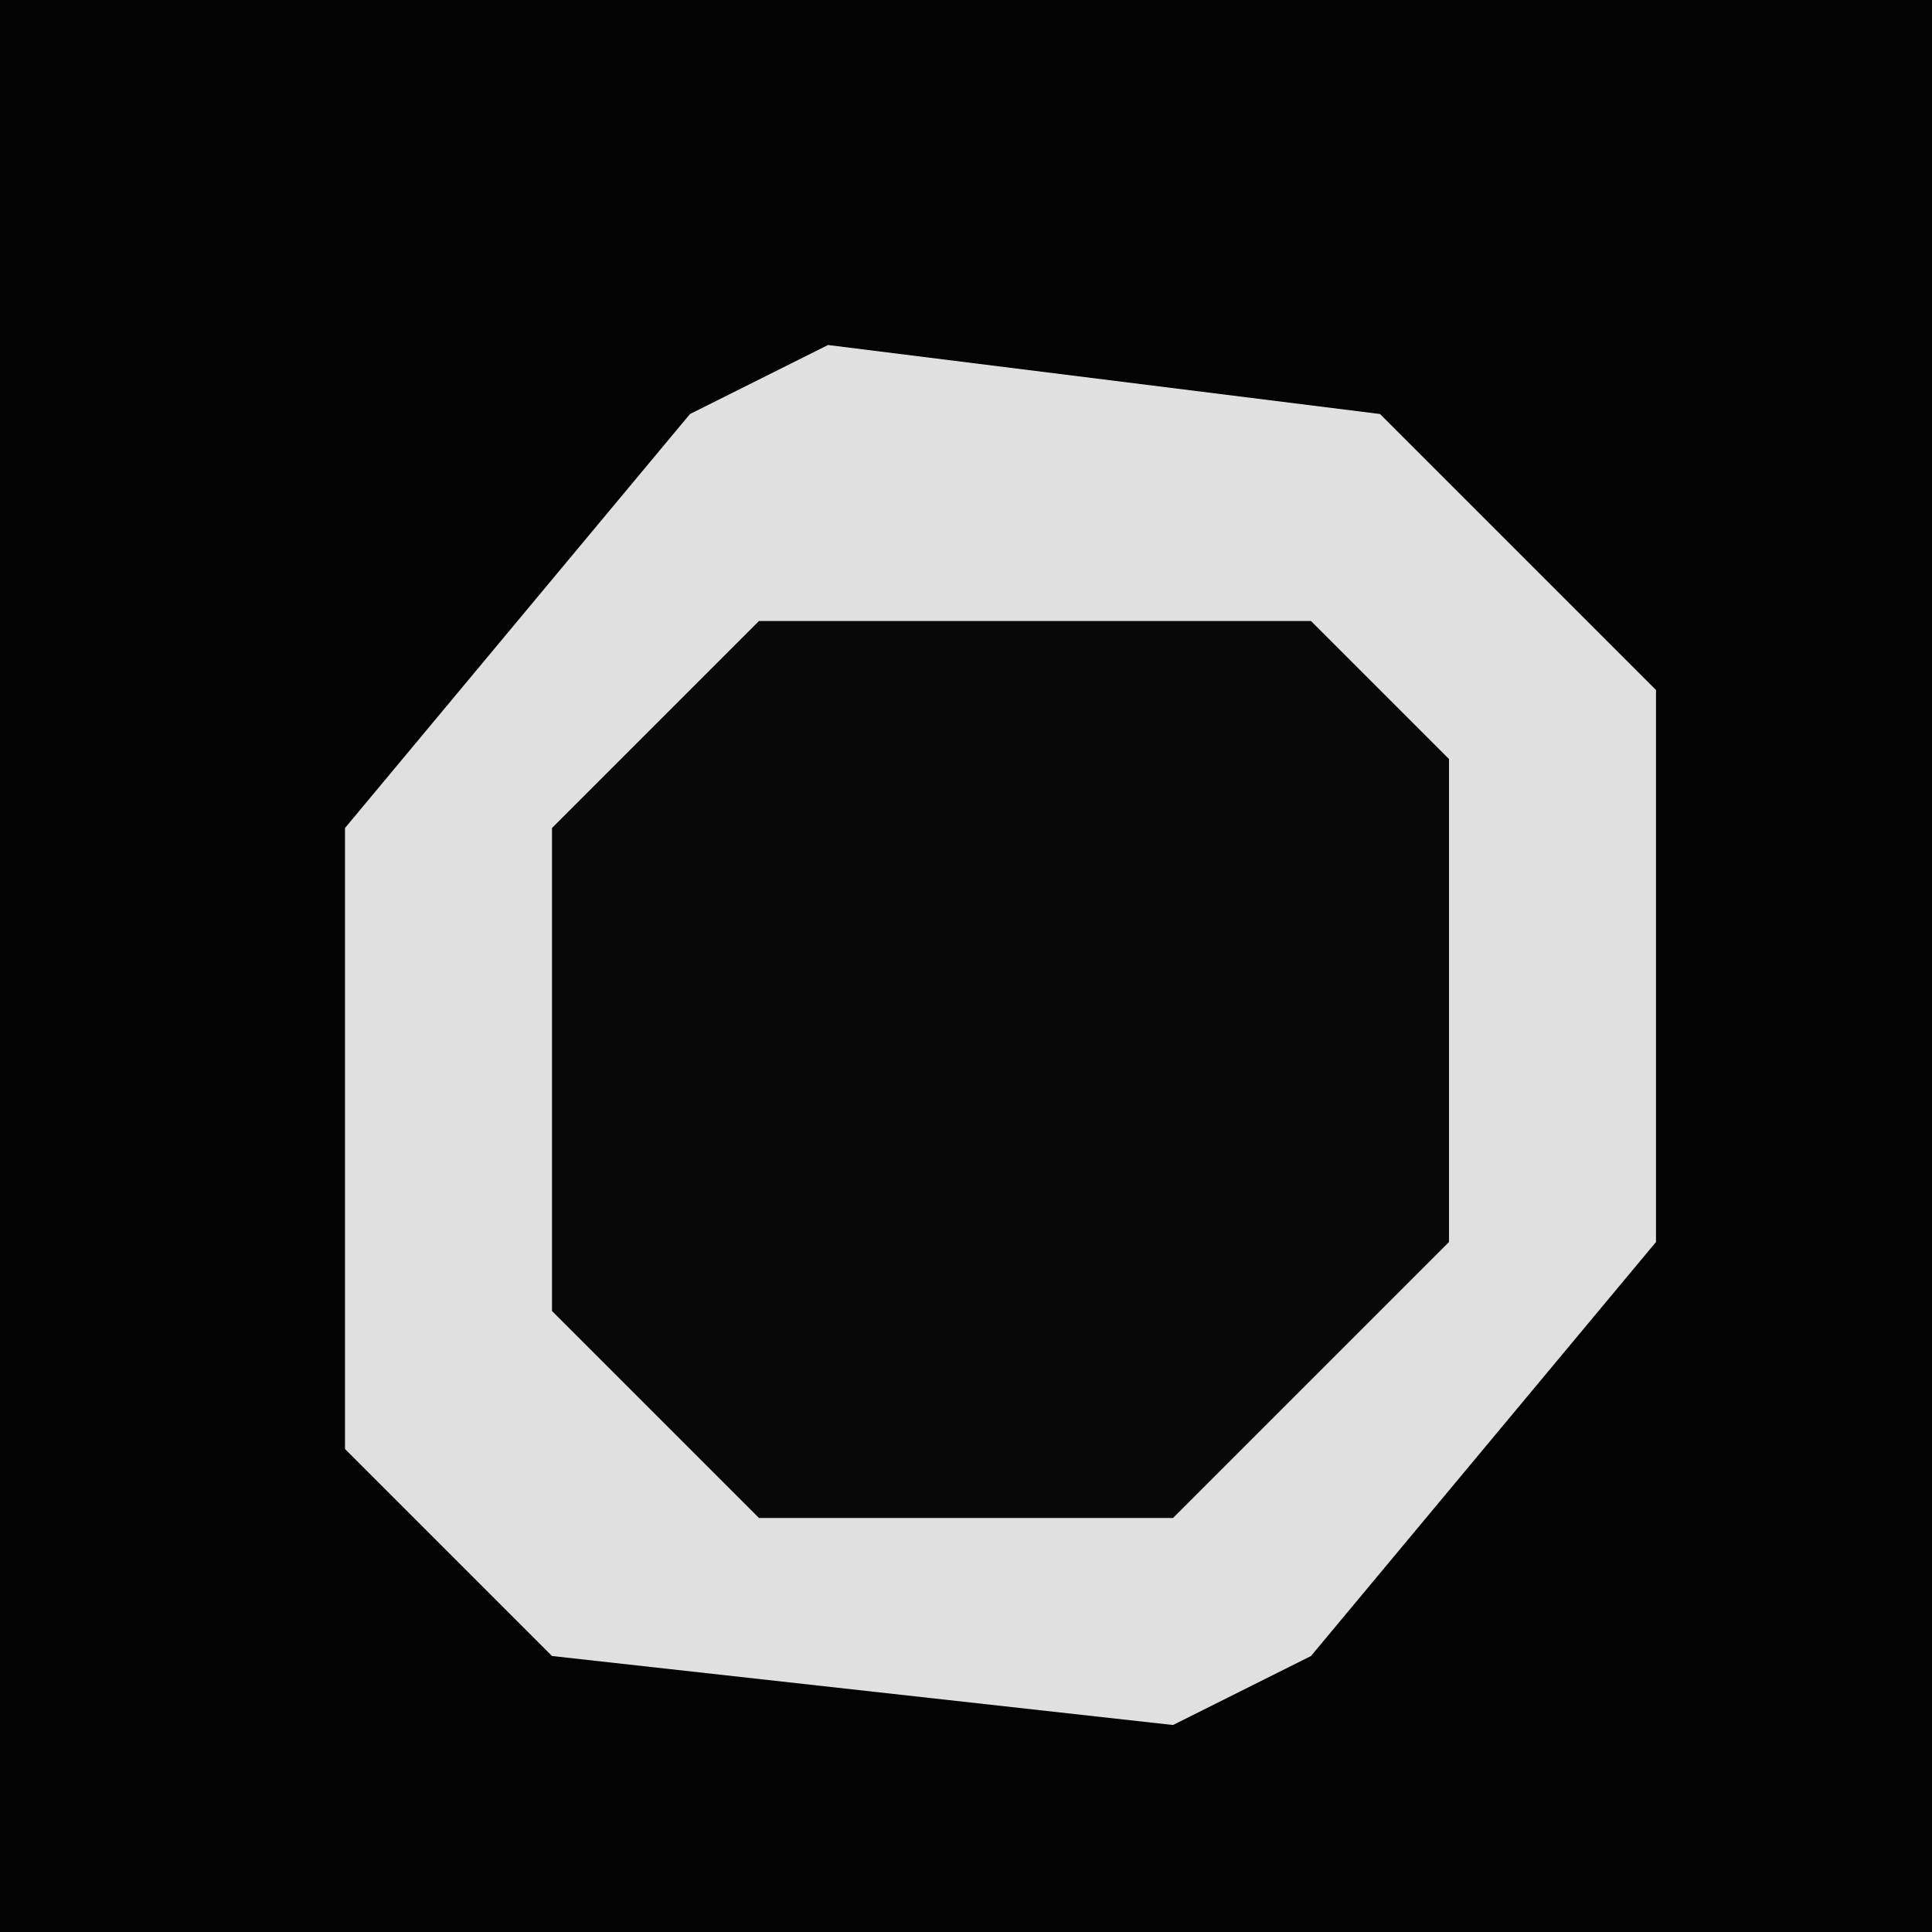 <?xml version="1.0" encoding="UTF-8"?>
<svg version="1.1" xmlns="http://www.w3.org/2000/svg" width="28" height="28">
<path d="M0,0 L28,0 L28,28 L0,28 Z " fill="#030303" transform="translate(0,0)"/>
<path d="M0,0 L8,1 L12,5 L12,13 L7,19 L5,20 L-4,19 L-7,16 L-7,7 L-2,1 Z " fill="#E0E0E0" transform="translate(12,5)"/>
<path d="M0,0 L8,0 L10,2 L10,9 L6,13 L0,13 L-3,10 L-3,3 Z " fill="#080808" transform="translate(11,9)"/>
</svg>

